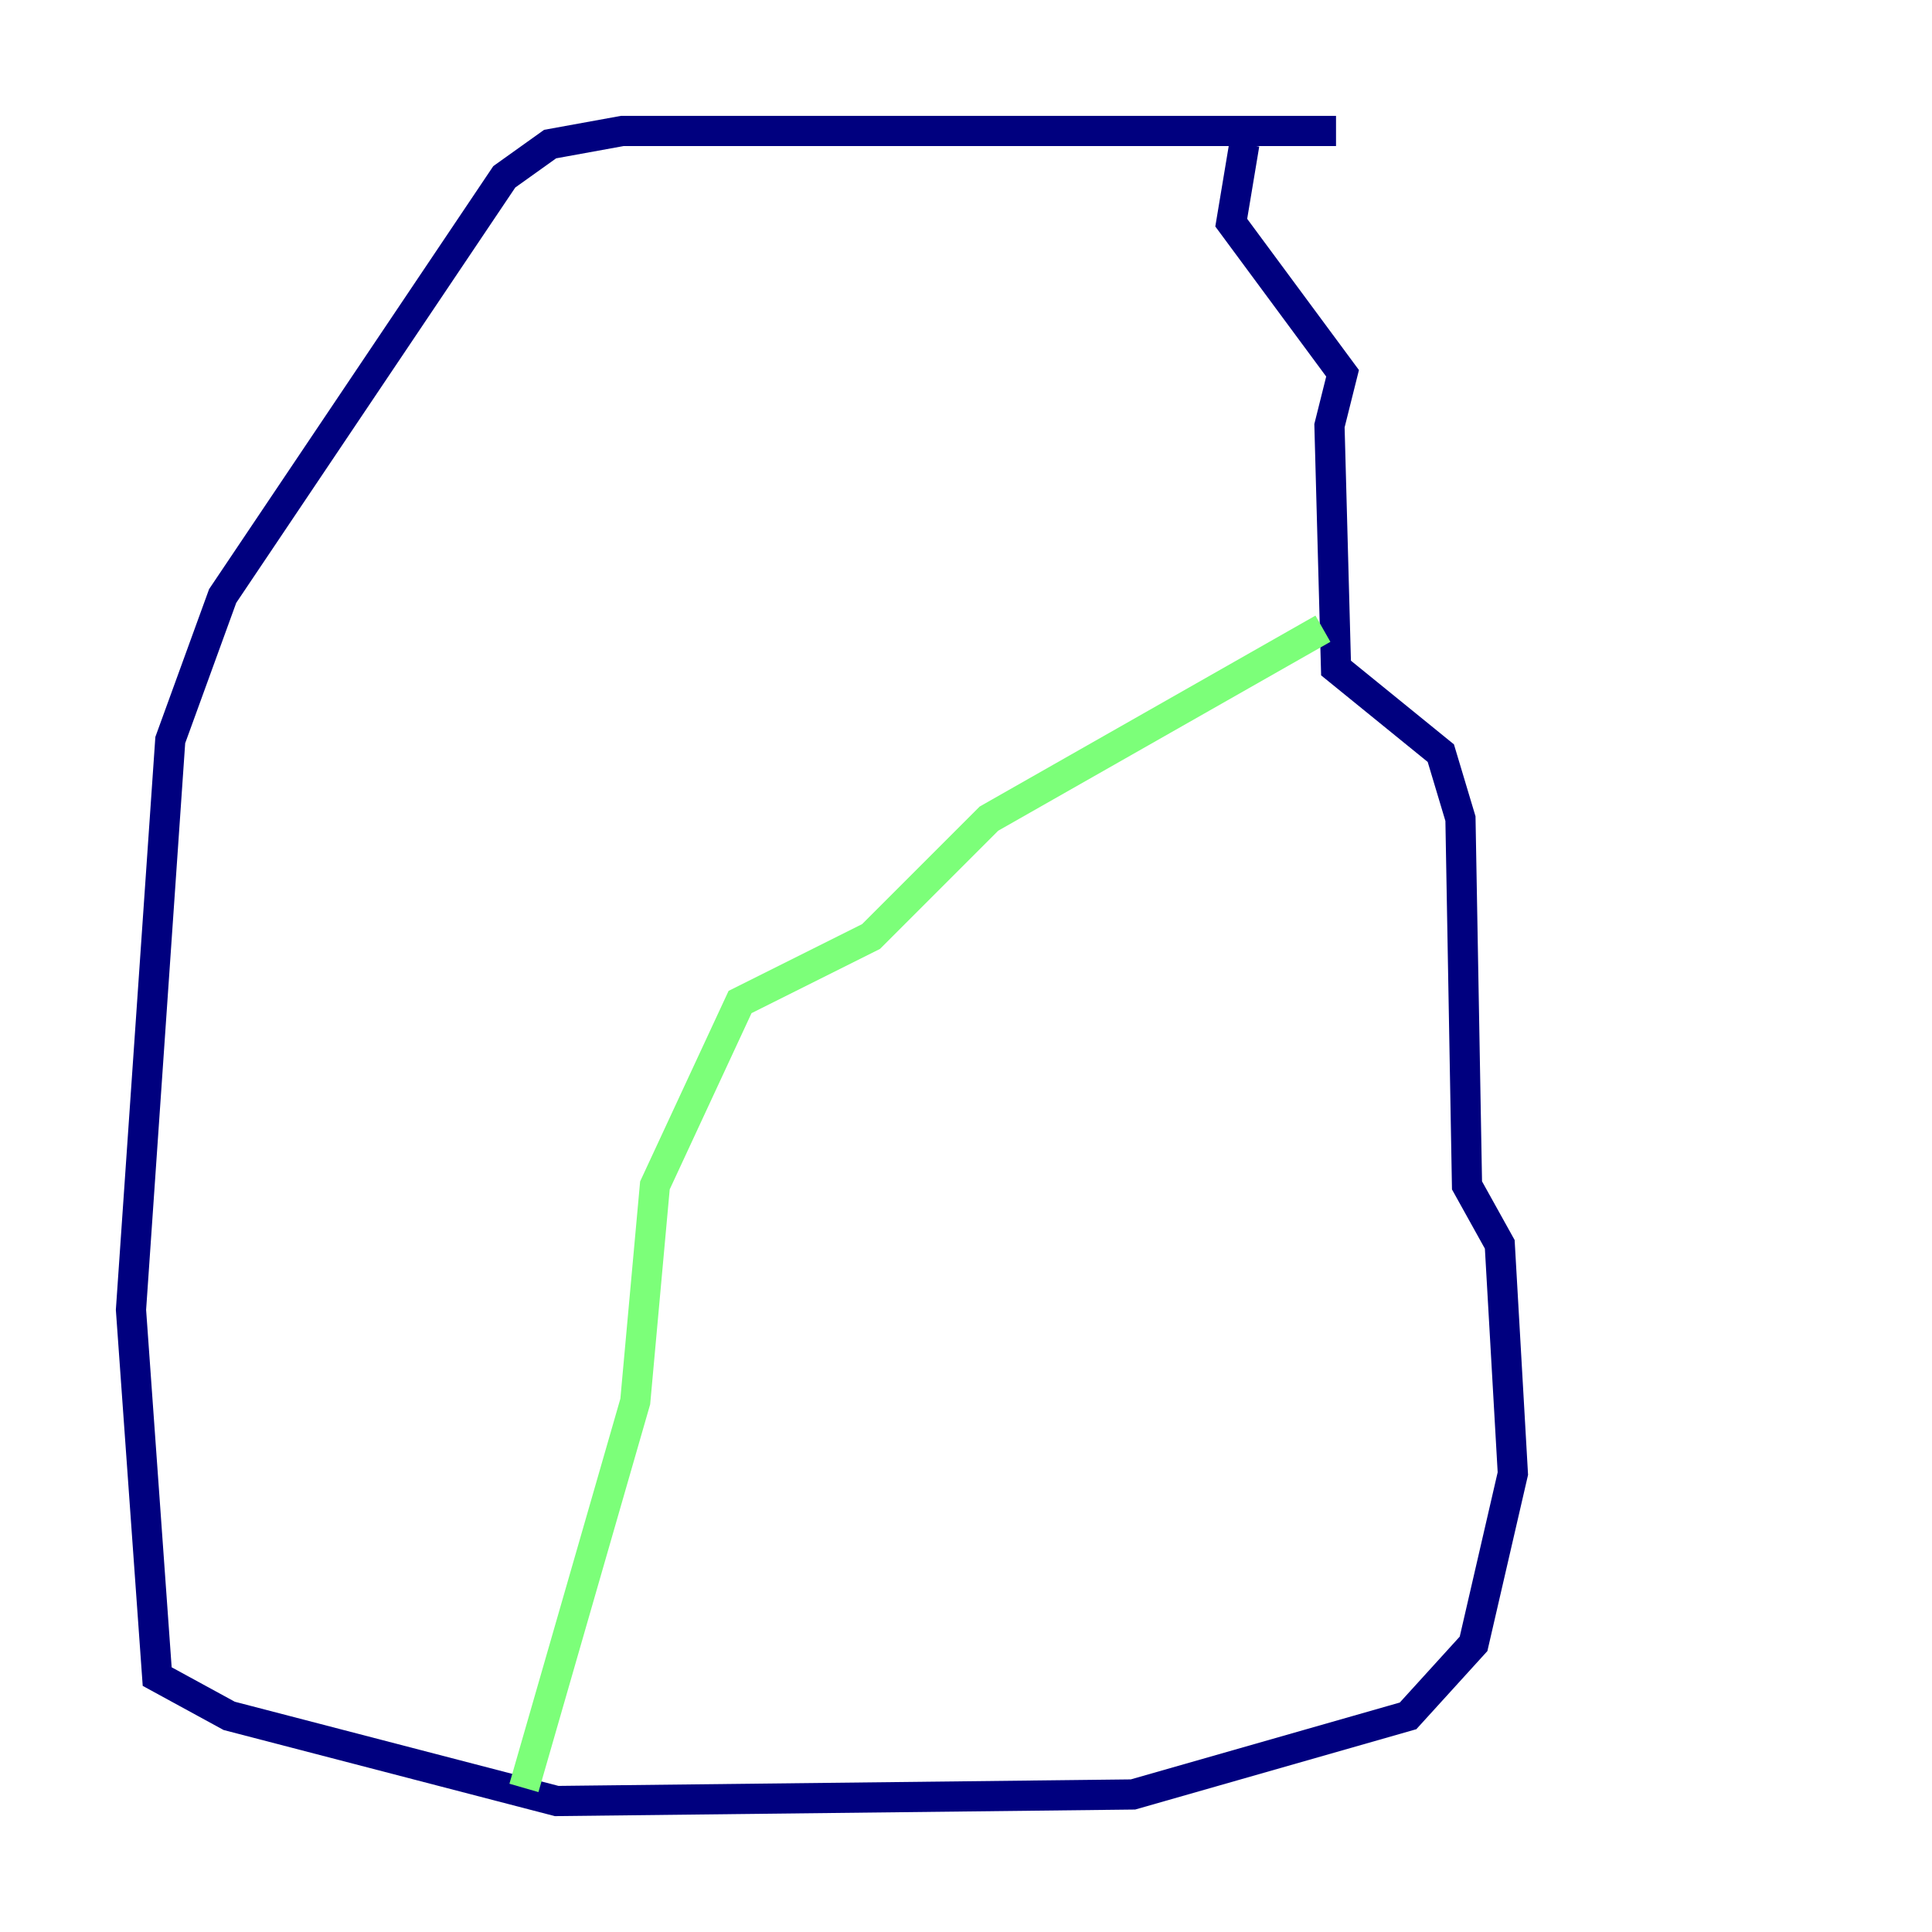 <?xml version="1.0" encoding="utf-8" ?>
<svg baseProfile="tiny" height="128" version="1.2" viewBox="0,0,128,128" width="128" xmlns="http://www.w3.org/2000/svg" xmlns:ev="http://www.w3.org/2001/xml-events" xmlns:xlink="http://www.w3.org/1999/xlink"><defs /><polyline fill="none" points="88.515,8.678 41.22,8.678 36.447,9.546 33.41,11.715 14.752,39.485 11.281,49.031 8.678,86.78 10.414,111.078 15.186,113.681 36.881,119.322 75.064,118.888 93.288,113.681 97.627,108.909 100.231,97.627 99.363,82.441 97.193,78.536 96.759,54.237 95.458,49.898 88.515,44.258 88.081,28.203 88.949,24.732 81.573,14.752 82.441,9.546" stroke="#00007f" stroke-width="2" /><polyline fill="none" points="87.647,41.654 65.519,54.237 57.709,62.047 49.031,66.386 43.39,78.536 42.088,92.854 34.712,118.454" stroke="#7cff79" stroke-width="2" /><polyline fill="none" points="11.281,63.349 11.281,63.349" stroke="#7f0000" stroke-width="2" /></svg>